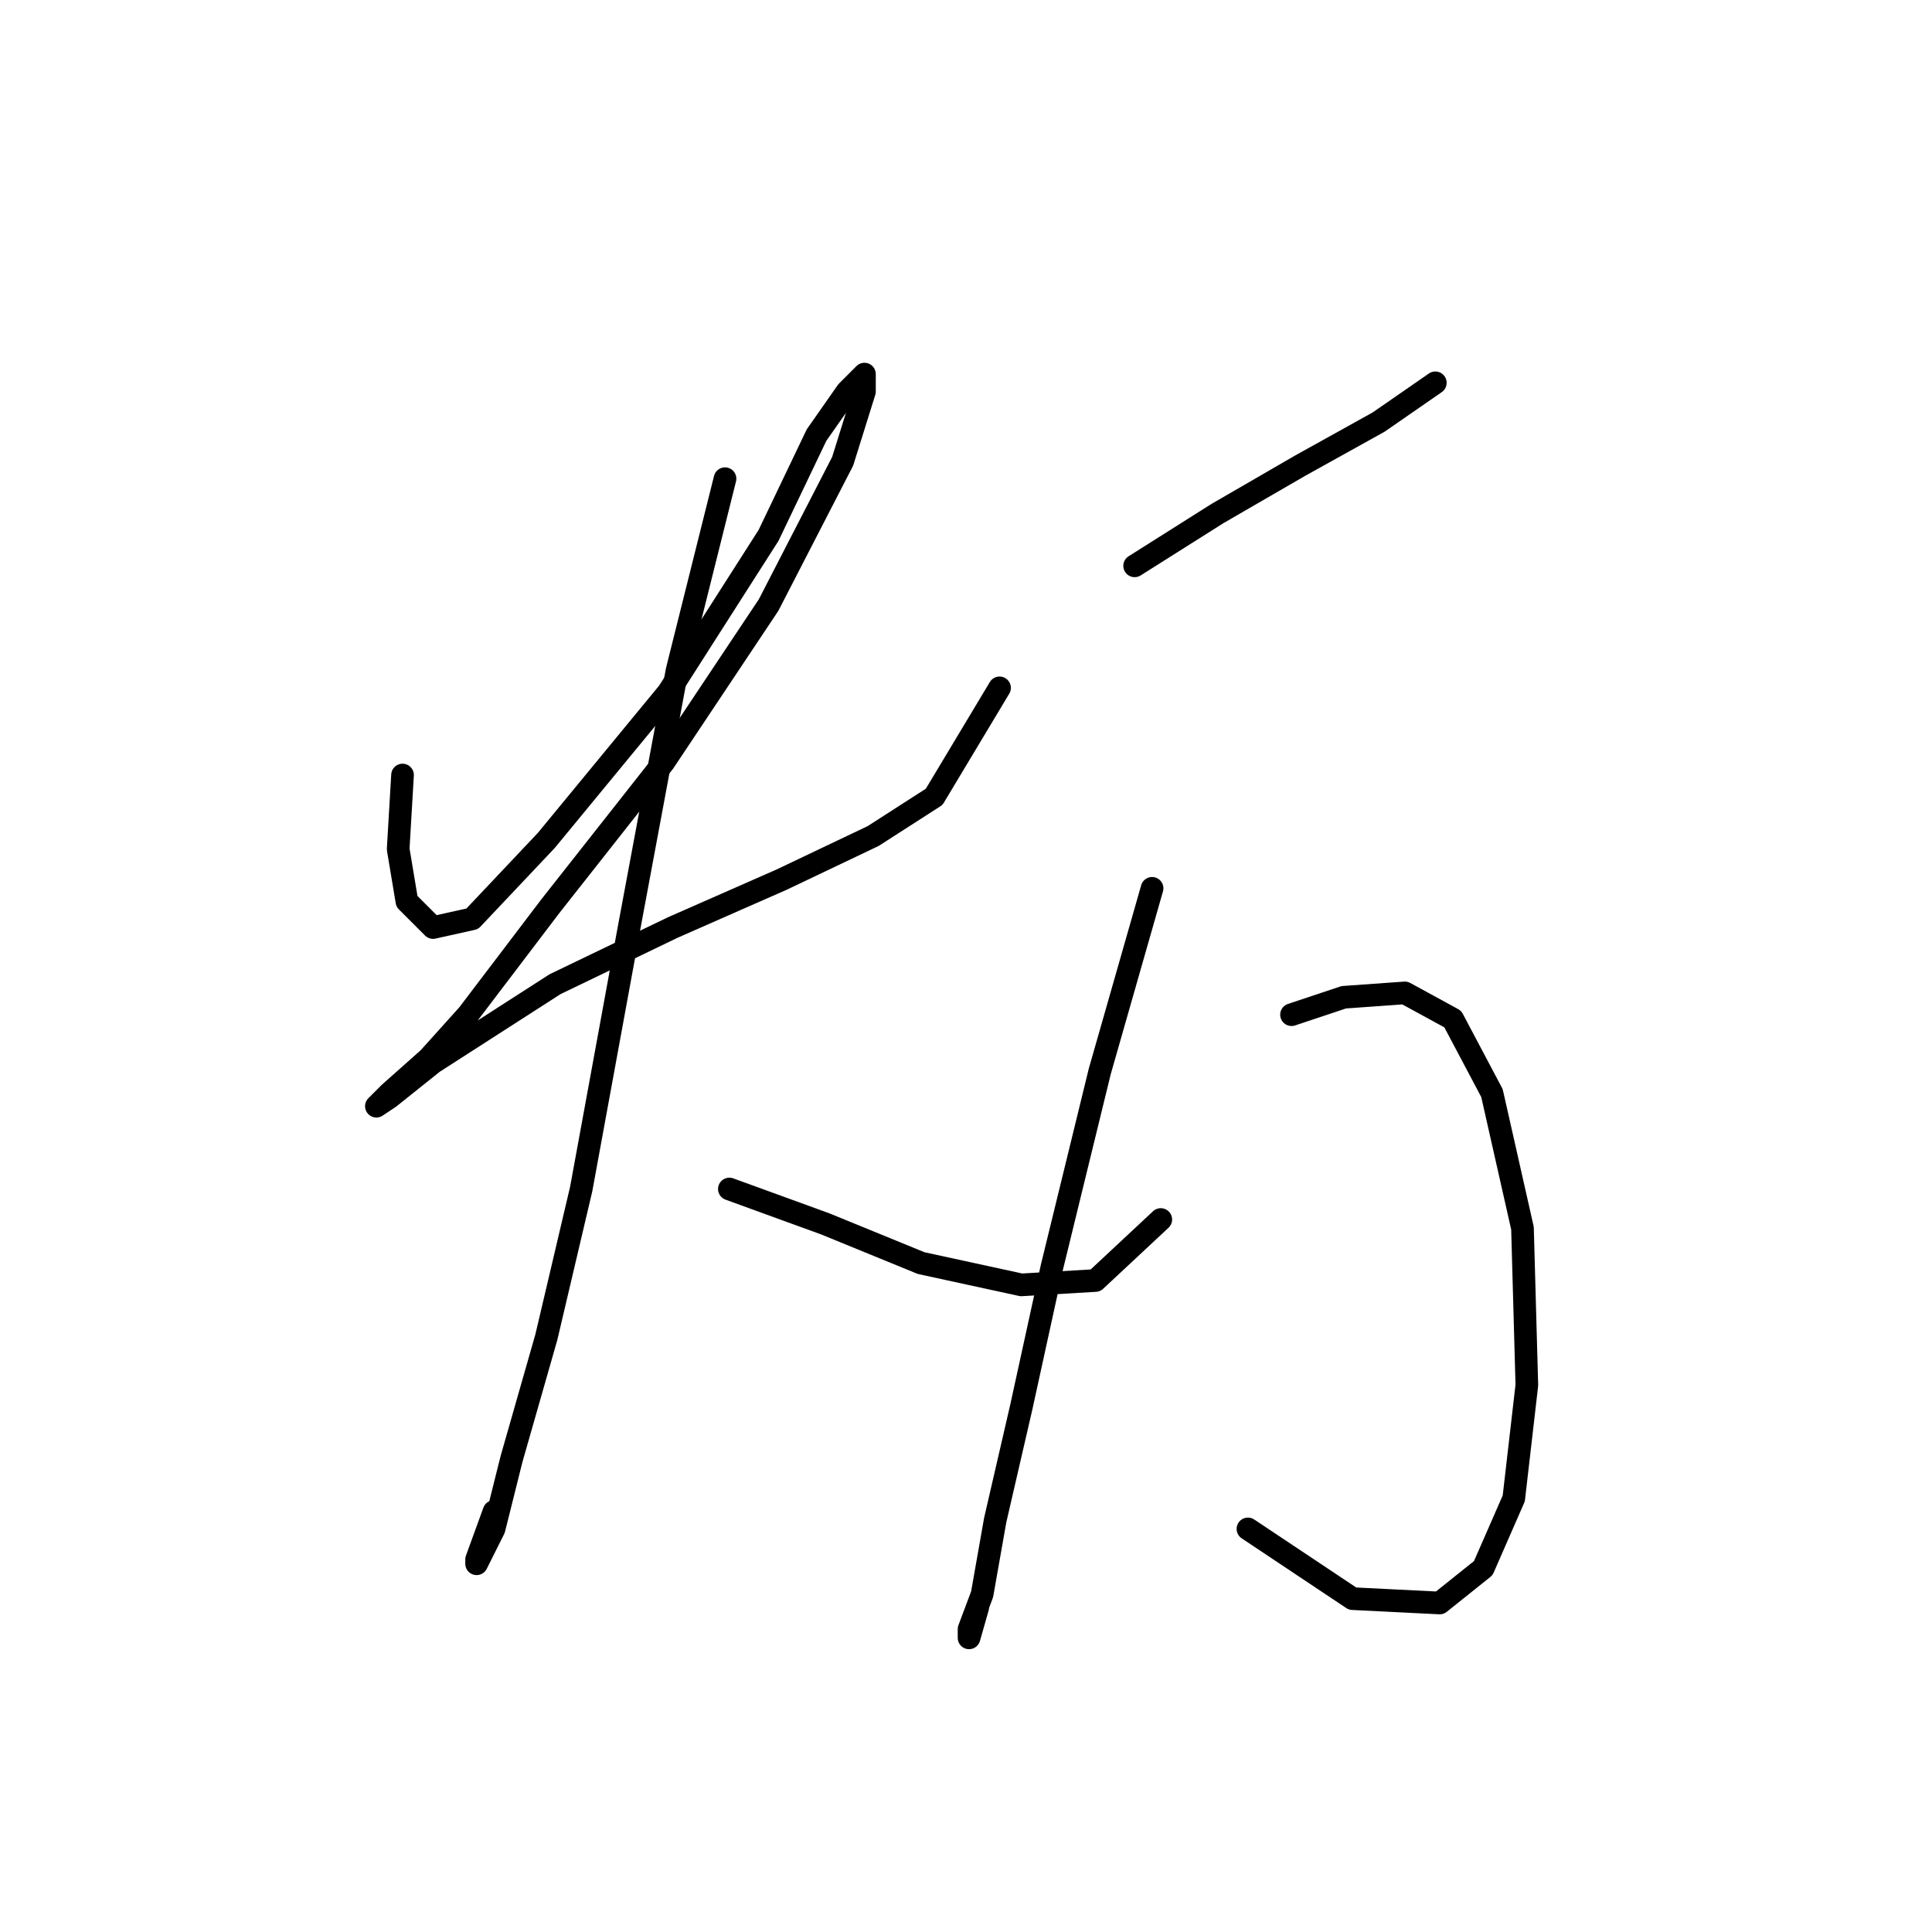 <?xml version="1.0" standalone="no"?>
    <svg width="256" height="256" xmlns="http://www.w3.org/2000/svg" version="1.1">
    <polyline stroke="black" stroke-width="3" stroke-linecap="round" fill="transparent" stroke-linejoin="round" points="53.338 102.694 52.76 112.51 53.915 119.439 57.38 122.904 62.577 121.749 72.393 111.355 88.561 91.722 101.842 70.935 108.194 57.654 112.236 51.88 114.545 49.57 114.545 51.88 111.658 61.119 101.842 80.174 87.983 100.961 72.97 120.016 61.999 134.452 56.802 140.226 51.605 144.846 49.873 146.578 51.605 145.423 57.38 140.804 73.548 130.41 89.138 122.904 103.574 116.552 115.7 110.778 123.784 105.581 132.446 91.145 132.446 91.145 " />
        <polyline stroke="black" stroke-width="3" stroke-linecap="round" fill="transparent" stroke-linejoin="round" points="96.068 63.428 89.716 88.835 83.364 122.904 77.012 157.549 72.393 177.182 67.773 193.35 65.464 202.589 63.154 207.208 63.154 206.631 65.464 200.279 65.464 200.279 " />
        <polyline stroke="black" stroke-width="3" stroke-linecap="round" fill="transparent" stroke-linejoin="round" points="96.645 157.549 109.348 162.169 122.052 167.366 135.333 170.253 145.149 169.675 153.81 161.591 153.81 161.591 " />
        <polyline stroke="black" stroke-width="3" stroke-linecap="round" fill="transparent" stroke-linejoin="round" points="150.346 74.977 161.317 68.048 172.288 61.696 182.682 55.922 190.189 50.725 190.189 50.725 " />
        <polyline stroke="black" stroke-width="3" stroke-linecap="round" fill="transparent" stroke-linejoin="round" points="152.656 117.707 145.726 141.959 139.375 167.943 135.333 186.421 131.868 201.434 130.136 211.25 128.404 215.87 128.404 217.025 129.558 212.983 129.558 212.983 " />
        <polyline stroke="black" stroke-width="3" stroke-linecap="round" fill="transparent" stroke-linejoin="round" points="171.133 134.452 178.062 132.142 186.147 131.565 192.498 135.03 197.695 144.846 201.737 162.746 202.315 183.534 200.582 198.547 196.54 207.786 190.766 212.405 179.217 211.828 165.359 202.589 165.359 202.589 " />
        </svg>